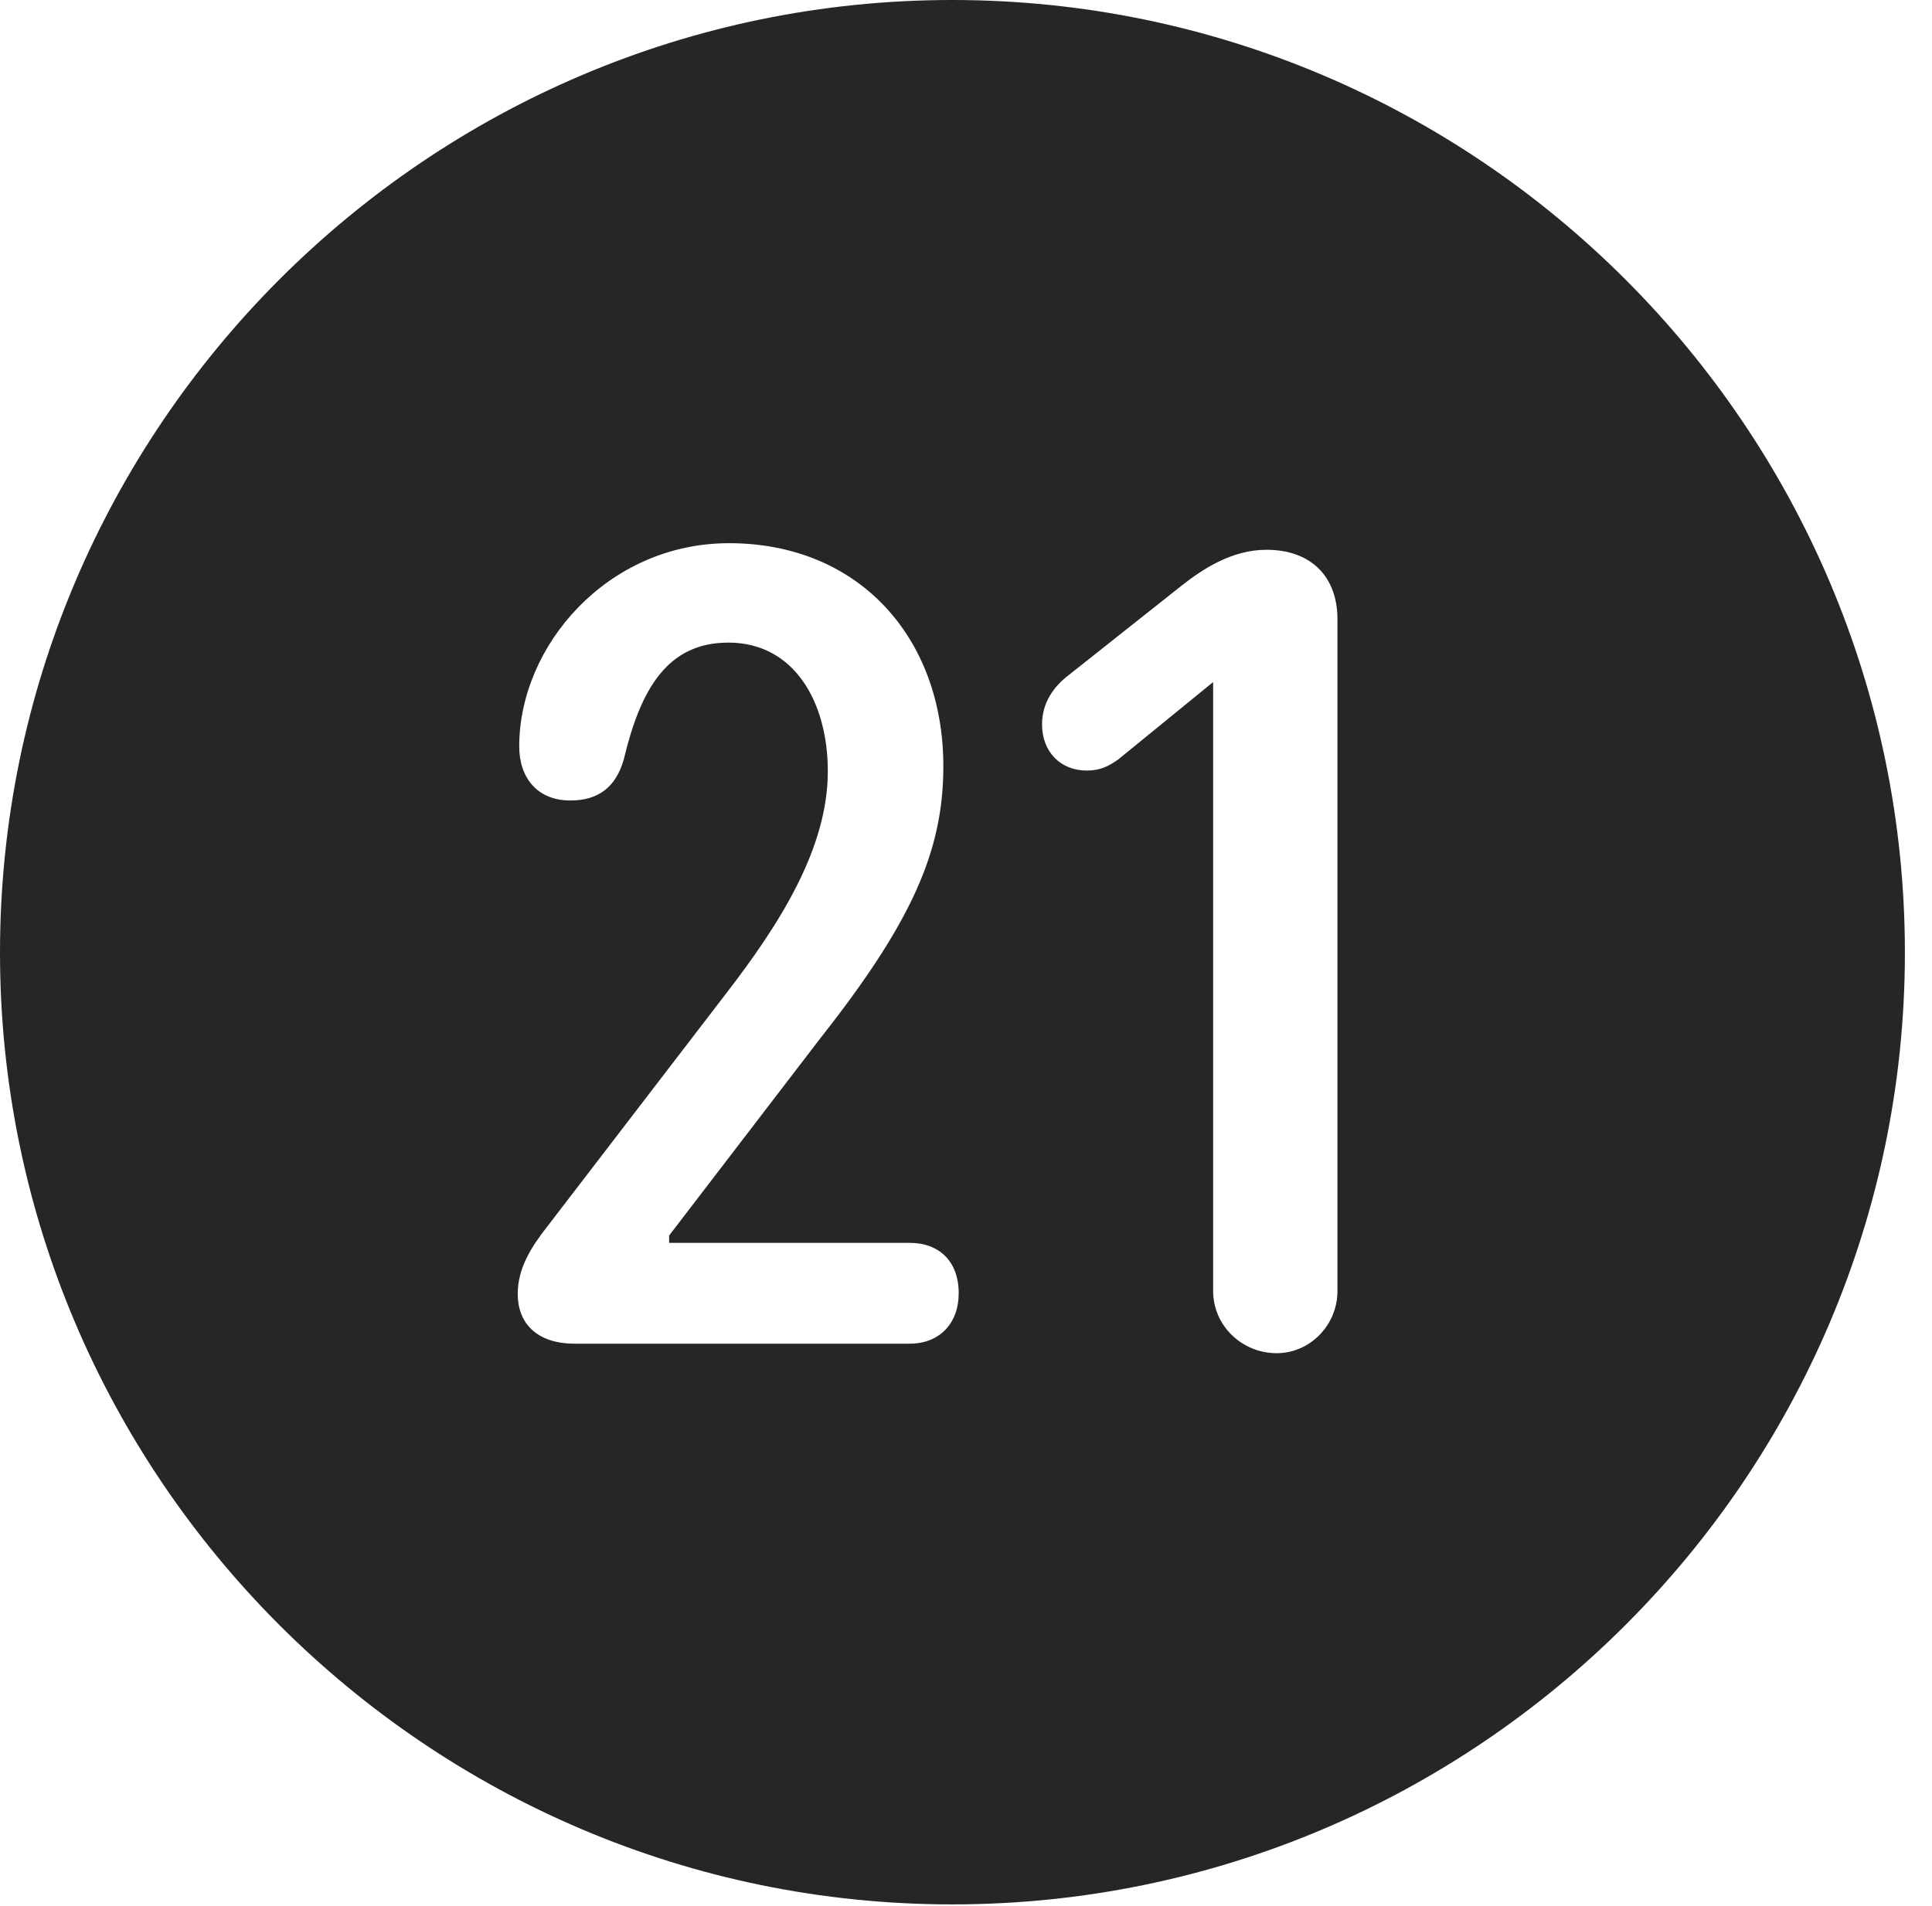 <?xml version="1.0" encoding="UTF-8"?>
<!--Generator: Apple Native CoreSVG 326-->
<!DOCTYPE svg
PUBLIC "-//W3C//DTD SVG 1.1//EN"
       "http://www.w3.org/Graphics/SVG/1.1/DTD/svg11.dtd">
<svg version="1.1" xmlns="http://www.w3.org/2000/svg" xmlns:xlink="http://www.w3.org/1999/xlink" viewBox="0 0 25.801 25.459">
 <g>
  <rect height="25.459" opacity="0" width="25.801" x="0" y="0"/>
  <path d="M25.439 12.725C25.439 19.727 19.727 25.439 12.715 25.439C5.713 25.439 0 19.727 0 12.725C0 5.713 5.713 0 12.715 0C19.727 0 25.439 5.713 25.439 12.725ZM15.781 7.822L14.277 9.014C14.072 9.17 13.916 9.385 13.916 9.678C13.916 10.039 14.16 10.293 14.512 10.293C14.697 10.293 14.805 10.234 14.932 10.146L16.201 9.111L16.201 17.246C16.201 17.705 16.582 18.076 17.051 18.076C17.49 18.076 17.861 17.705 17.861 17.246L17.861 8.271C17.861 7.695 17.5 7.344 16.914 7.344C16.445 7.344 16.055 7.607 15.781 7.822ZM6.934 9.971C6.934 10.381 7.168 10.693 7.617 10.693C7.988 10.693 8.223 10.518 8.33 10.146C8.555 9.199 8.916 8.584 9.727 8.584C10.605 8.584 11.055 9.375 11.055 10.303C11.055 11.328 10.42 12.334 9.697 13.271L7.314 16.377C7.1 16.65 6.914 16.934 6.914 17.285C6.914 17.666 7.158 17.949 7.676 17.949L12.148 17.949C12.549 17.949 12.803 17.676 12.803 17.275C12.803 16.846 12.539 16.602 12.148 16.602L8.936 16.602L8.936 16.504L10.957 13.867C12.188 12.305 12.598 11.357 12.598 10.234C12.598 8.525 11.475 7.256 9.736 7.256C8.115 7.256 6.934 8.623 6.934 9.971Z" fill="black" fill-opacity="0.85"/>
 </g>
</svg>
